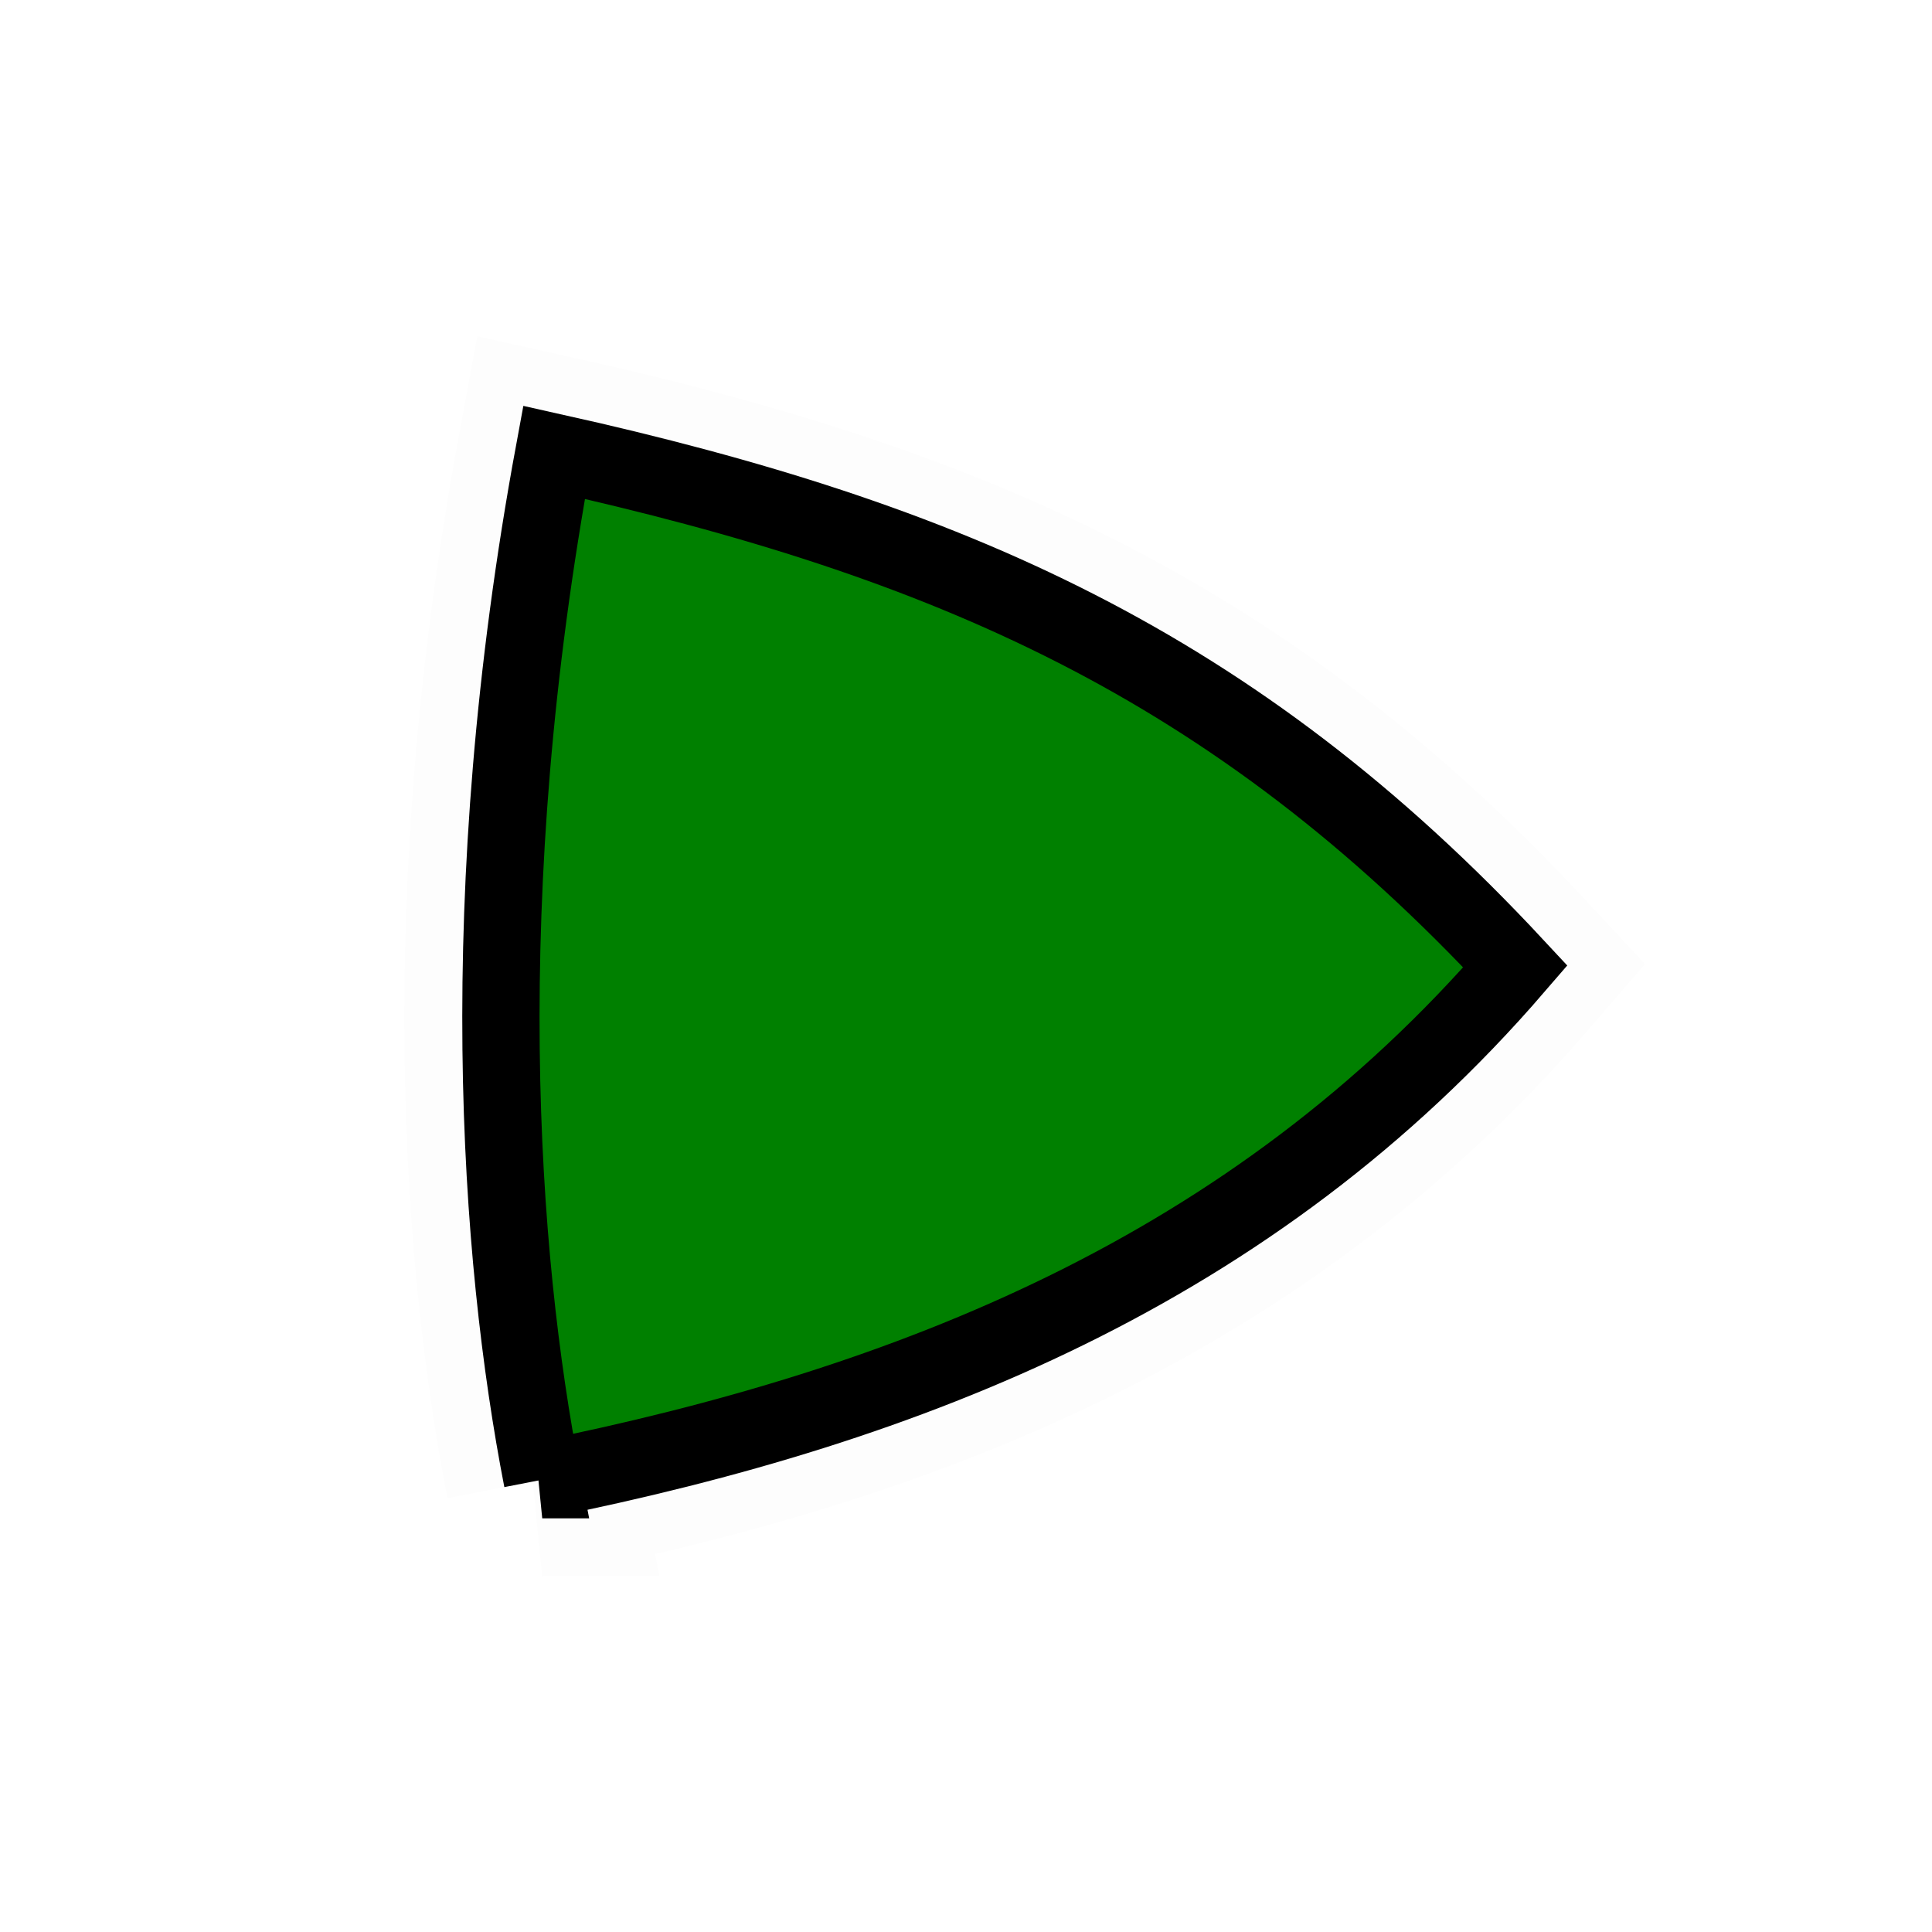 <?xml version="1.0" encoding="UTF-8" standalone="no"?>
<!-- Created with Inkscape (http://www.inkscape.org/) -->

<svg
   xmlns:dc="http://purl.org/dc/elements/1.1/"
   xmlns:cc="http://creativecommons.org/ns#"
   xmlns:rdf="http://www.w3.org/1999/02/22-rdf-syntax-ns#"
   xmlns:svg="http://www.w3.org/2000/svg"
   xmlns="http://www.w3.org/2000/svg"
   xmlns:sodipodi="http://sodipodi.sourceforge.net/DTD/sodipodi-0.dtd"
   xmlns:inkscape="http://www.inkscape.org/namespaces/inkscape"
   inkscape:export-ydpi="90"
   inkscape:export-xdpi="90"
   inkscape:export-filename="/home/micha/Programmieren/git/platformer/images/menu/startOff.png"
   sodipodi:docname="startOff.svg"
   inkscape:version="0.48.2 r9819"
   version="1.1"
   id="svg2"
   height="50"
   width="50">
  <sodipodi:namedview
     id="base"
     pagecolor="#ffffff"
     bordercolor="#666666"
     borderopacity="1.0"
     inkscape:pageopacity="0.0"
     inkscape:pageshadow="2"
     inkscape:zoom="7.9999999"
     inkscape:cx="25.164776"
     inkscape:cy="27.758646"
     inkscape:document-units="px"
     inkscape:current-layer="layer1"
     showgrid="false"
     inkscape:showpageshadow="true"
     inkscape:window-width="1280"
     inkscape:window-height="750"
     inkscape:window-x="0"
     inkscape:window-y="25"
     inkscape:window-maximized="1">
    <inkscape:grid
       originy="0px"
       originx="0px"
       spacingy="10px"
       spacingx="10px"
       snapvisiblegridlinesonly="true"
       enabled="true"
       visible="true"
       empspacing="5"
       id="grid2985"
       type="xygrid" />
  </sodipodi:namedview>
  <defs
     id="defs4" />
  <g
     transform="translate(0,-1002.362)"
     id="layer1"
     inkscape:groupmode="layer"
     inkscape:label="Ebene 1">
    <path
       sodipodi:nodetypes="cccc"
       inkscape:connector-curvature="0"
       id="path3788"
       d="m 14.033,1040.657 c 9.479,-1.909 18.384,-5.393 25.185,-13.283 -7.292,-7.843 -14.713,-11.04 -24.879,-13.306 -2.125,11.5 -1.43,20.811 -0.305,26.589 z"
       style="fill:none;stroke:#000000;stroke-width:5;stroke-linecap:butt;stroke-linejoin:miter;stroke-miterlimit:4;stroke-opacity:1;stroke-dasharray:none;opacity:0.01" />
    <path
       style="fill:#008000;stroke:#000000;stroke-width:2;stroke-linecap:butt;stroke-linejoin:miter;stroke-miterlimit:4;stroke-opacity:1;stroke-dasharray:none"
       d="m 14.033,1040.657 c 9.479,-1.909 18.384,-5.393 25.185,-13.283 -7.292,-7.843 -14.713,-11.04 -24.879,-13.306 -2.125,11.5 -1.43,20.811 -0.305,26.589 z"
       id="path3148"
       inkscape:connector-curvature="0"
       sodipodi:nodetypes="cccc" />
  </g>
</svg>
